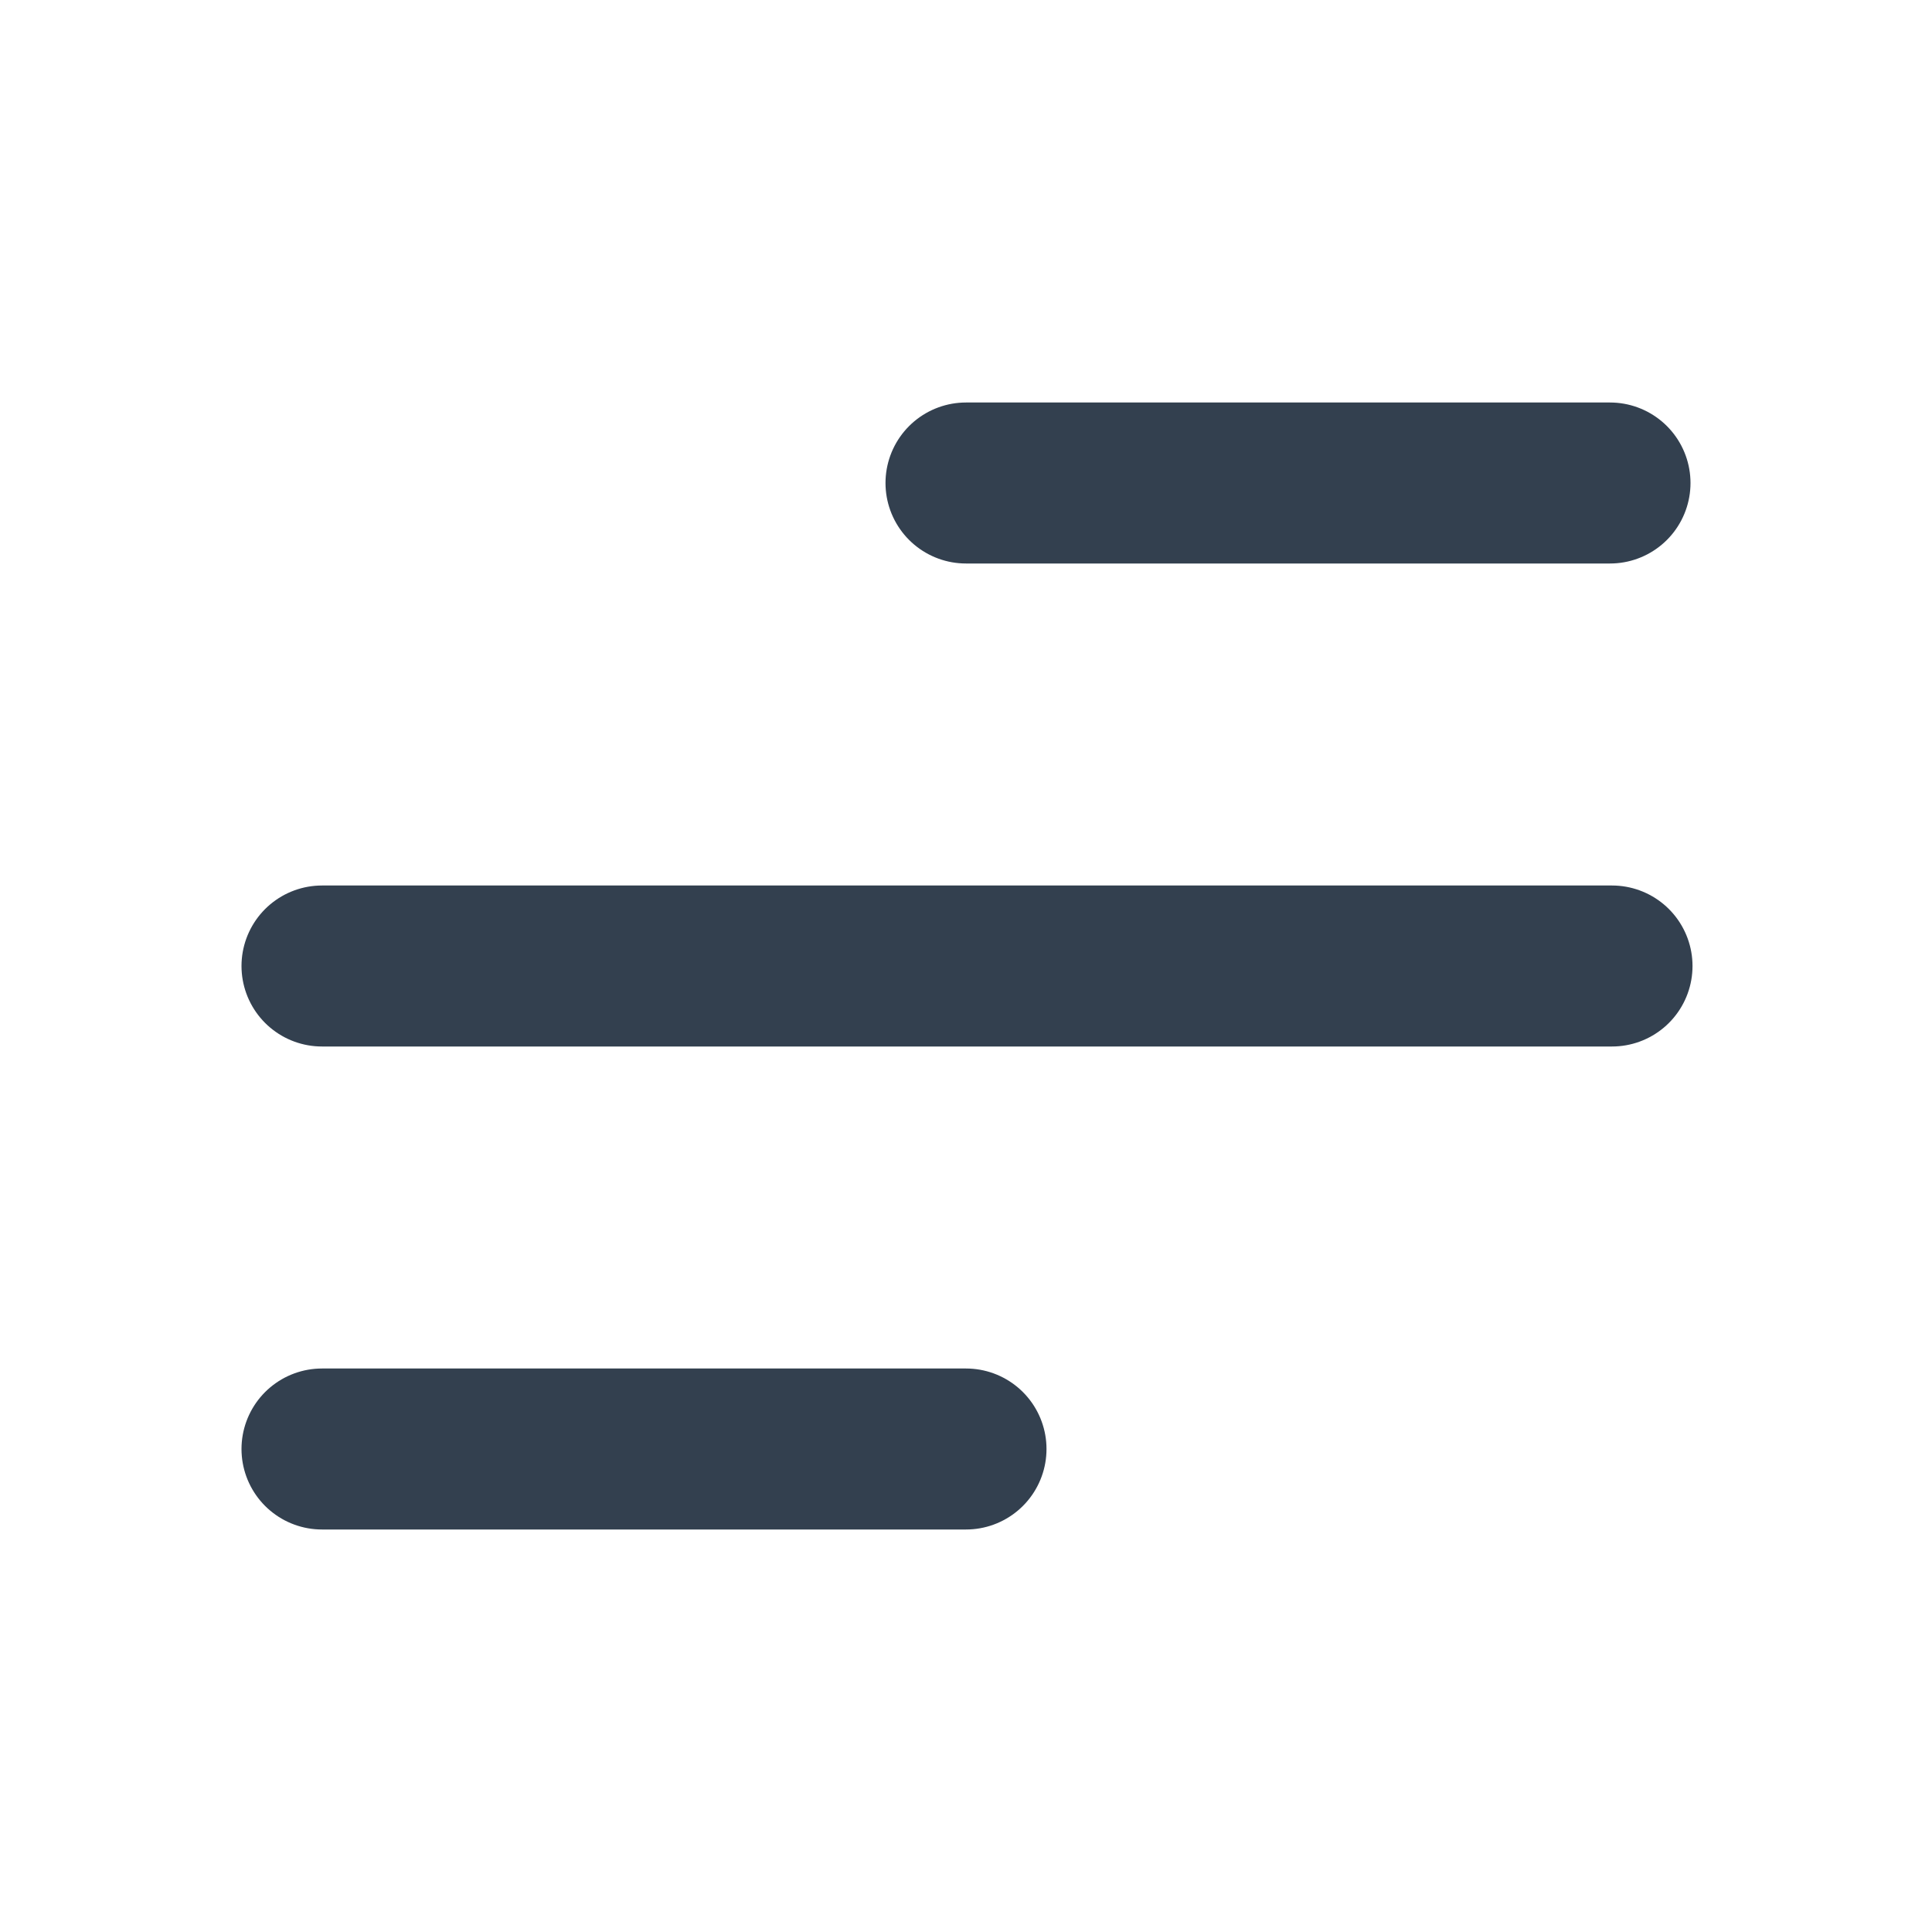<svg width="28" height="28" viewBox="0 0 48 48" fill="none" xmlns="http://www.w3.org/2000/svg">
<path d="M8 24H40.05" stroke="#33404F" stroke-width="4" stroke-miterlimit="10" stroke-linecap="round"/>
<path d="M24 12H40" stroke="#33404F" stroke-width="4" stroke-miterlimit="10" stroke-linecap="round"/>
<path d="M8 36H24" stroke="#33404F" stroke-width="4" stroke-miterlimit="10" stroke-linecap="round"/>
</svg>
